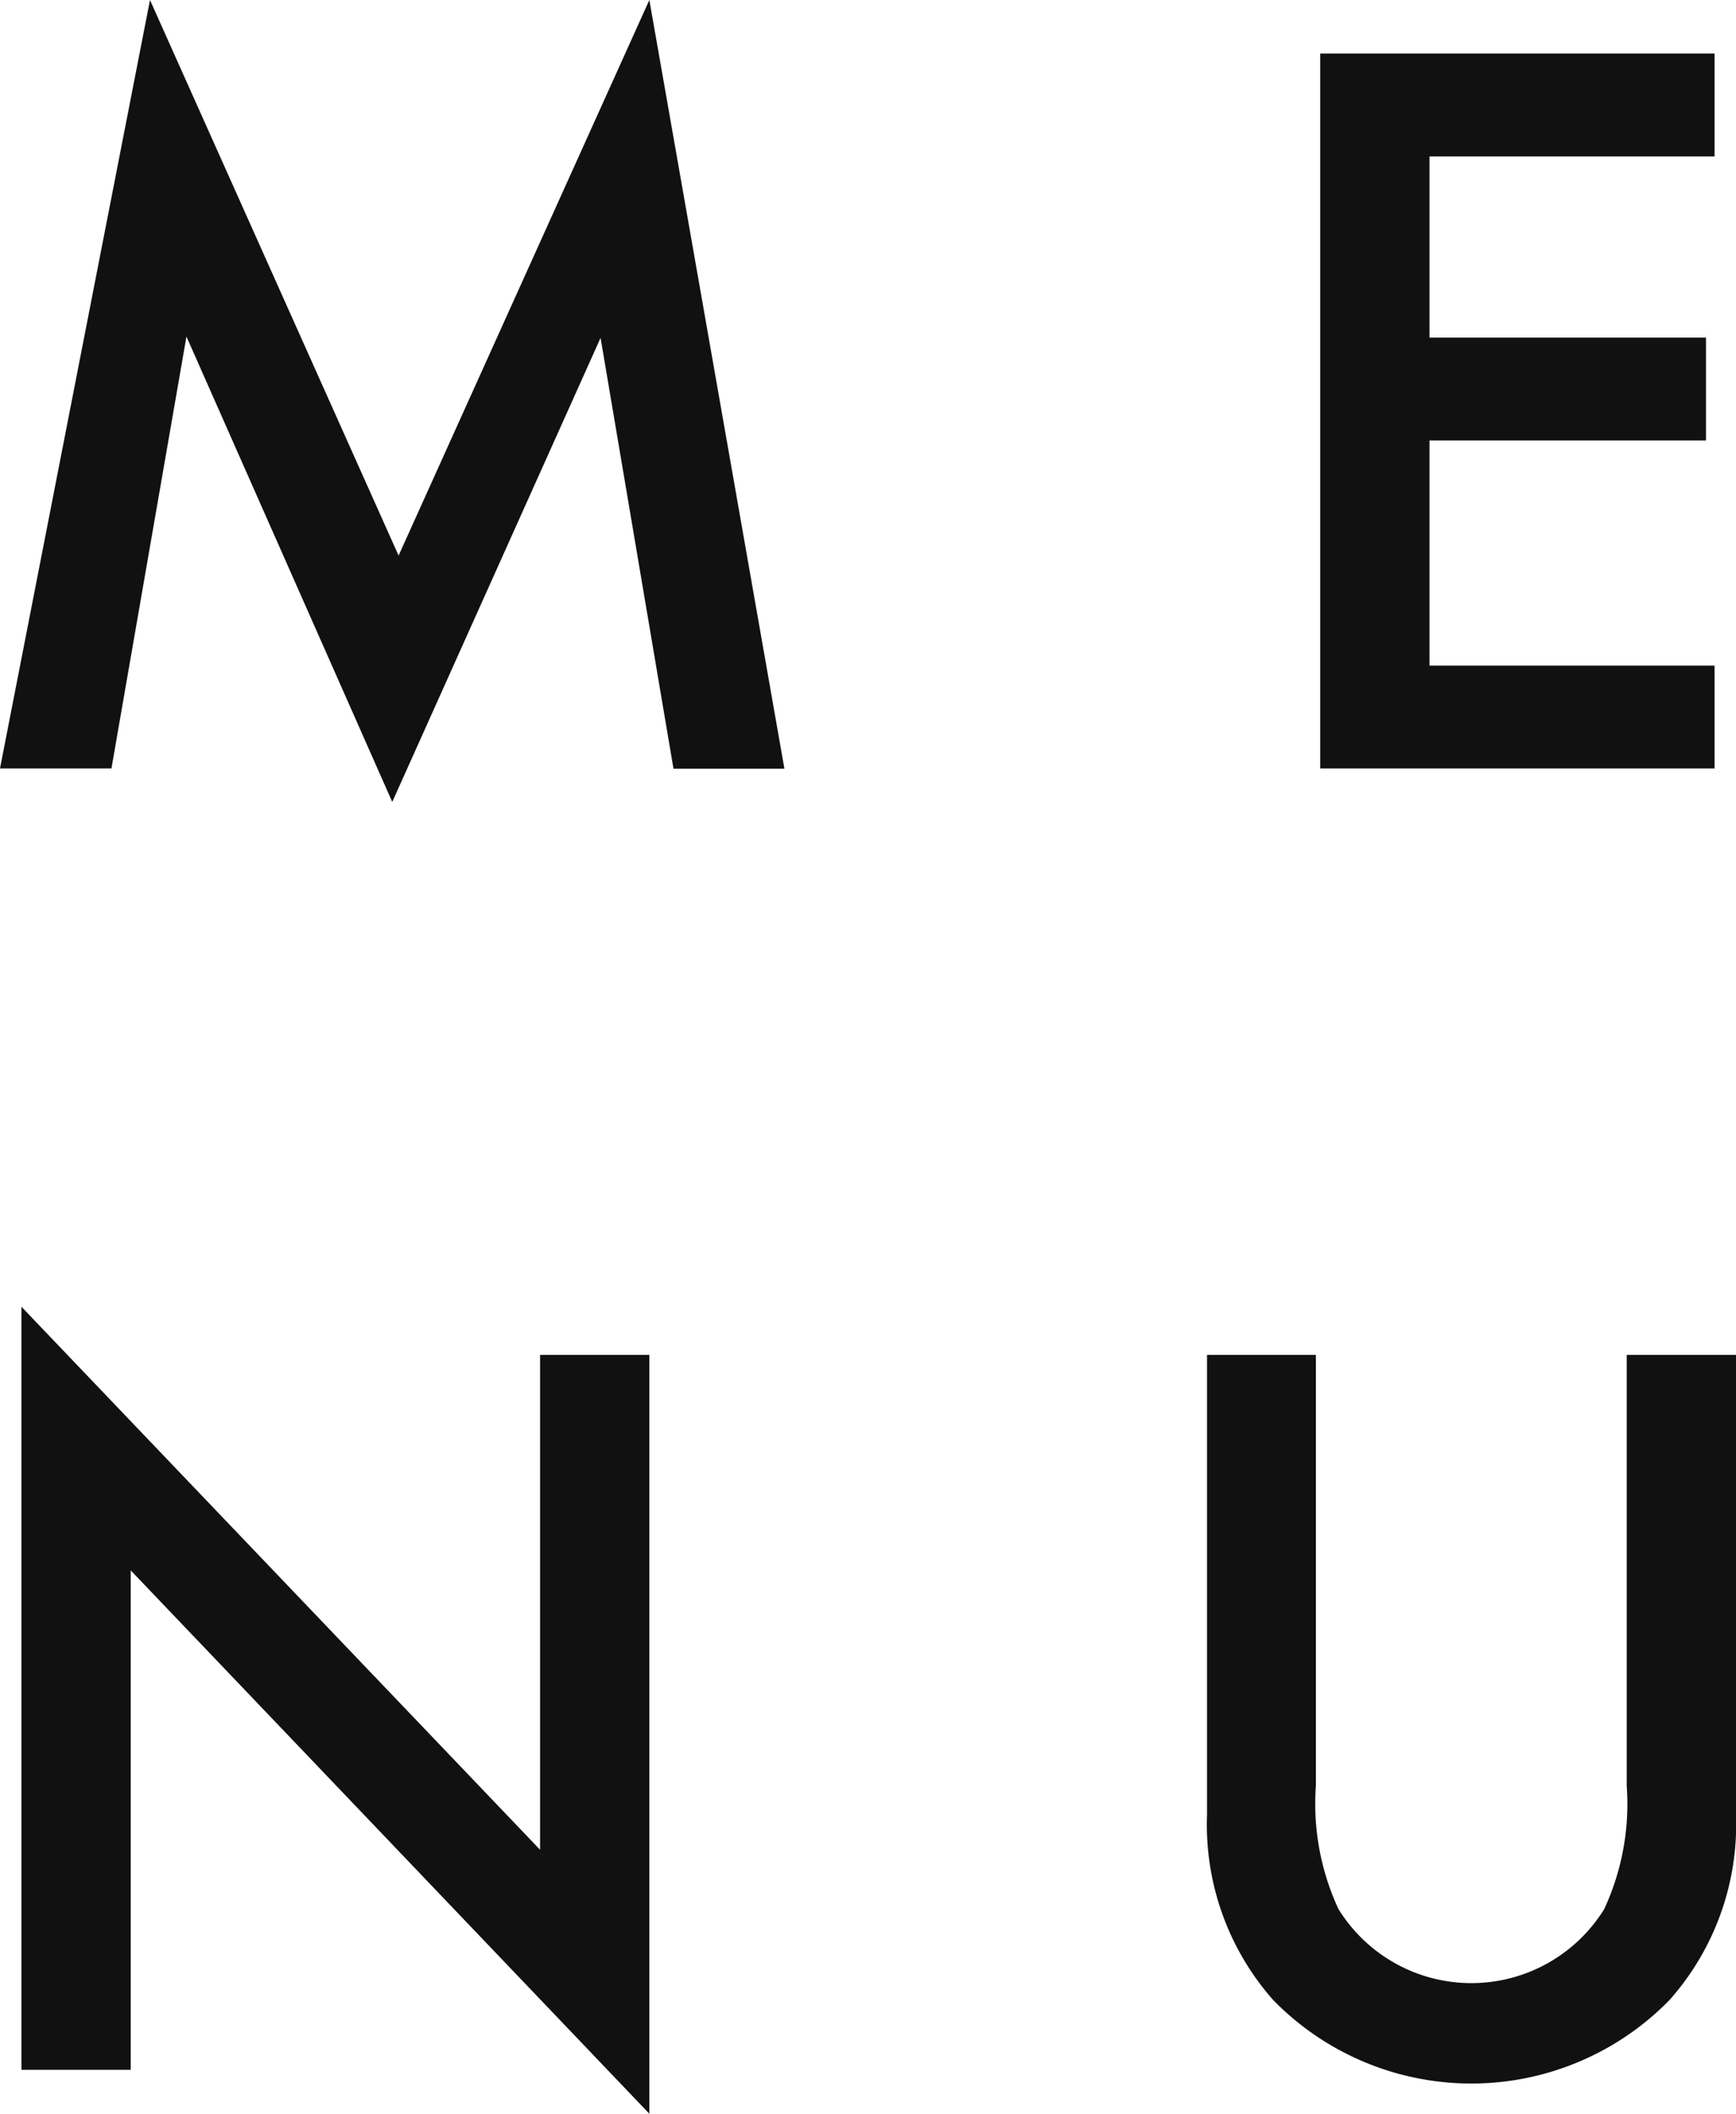 <svg xmlns="http://www.w3.org/2000/svg" width="20" height="24.349" viewBox="0 0 20 24.349">
  <path id="パス_338" data-name="パス 338" d="M2.124-1.186l.864-4.975L5.359-.8l2.4-5.346.84,4.963H9.877L8.321-10.038l-2.889,6.4-2.864-6.4L.84-1.186ZM20.593-9.421H16.05v8.235h4.543V-2.371H17.309V-4.964h3.185V-6.149H17.309V-8.236h3.284ZM2.346,13.805V8.052l5.975,6.259V5.57H7.062v5.7L1.087,5.015v8.79Zm12.4-8.235v5.3A3.048,3.048,0,0,0,15.507,13a3.19,3.19,0,0,0,4.568,0,3.048,3.048,0,0,0,.765-2.136V5.57H19.581v4.963a2.878,2.878,0,0,1-.259,1.42,1.8,1.8,0,0,1-3.062,0A2.878,2.878,0,0,1,16,10.533V5.57Z" transform="translate(-0.84 10.038)" fill="#111"/>
</svg>
